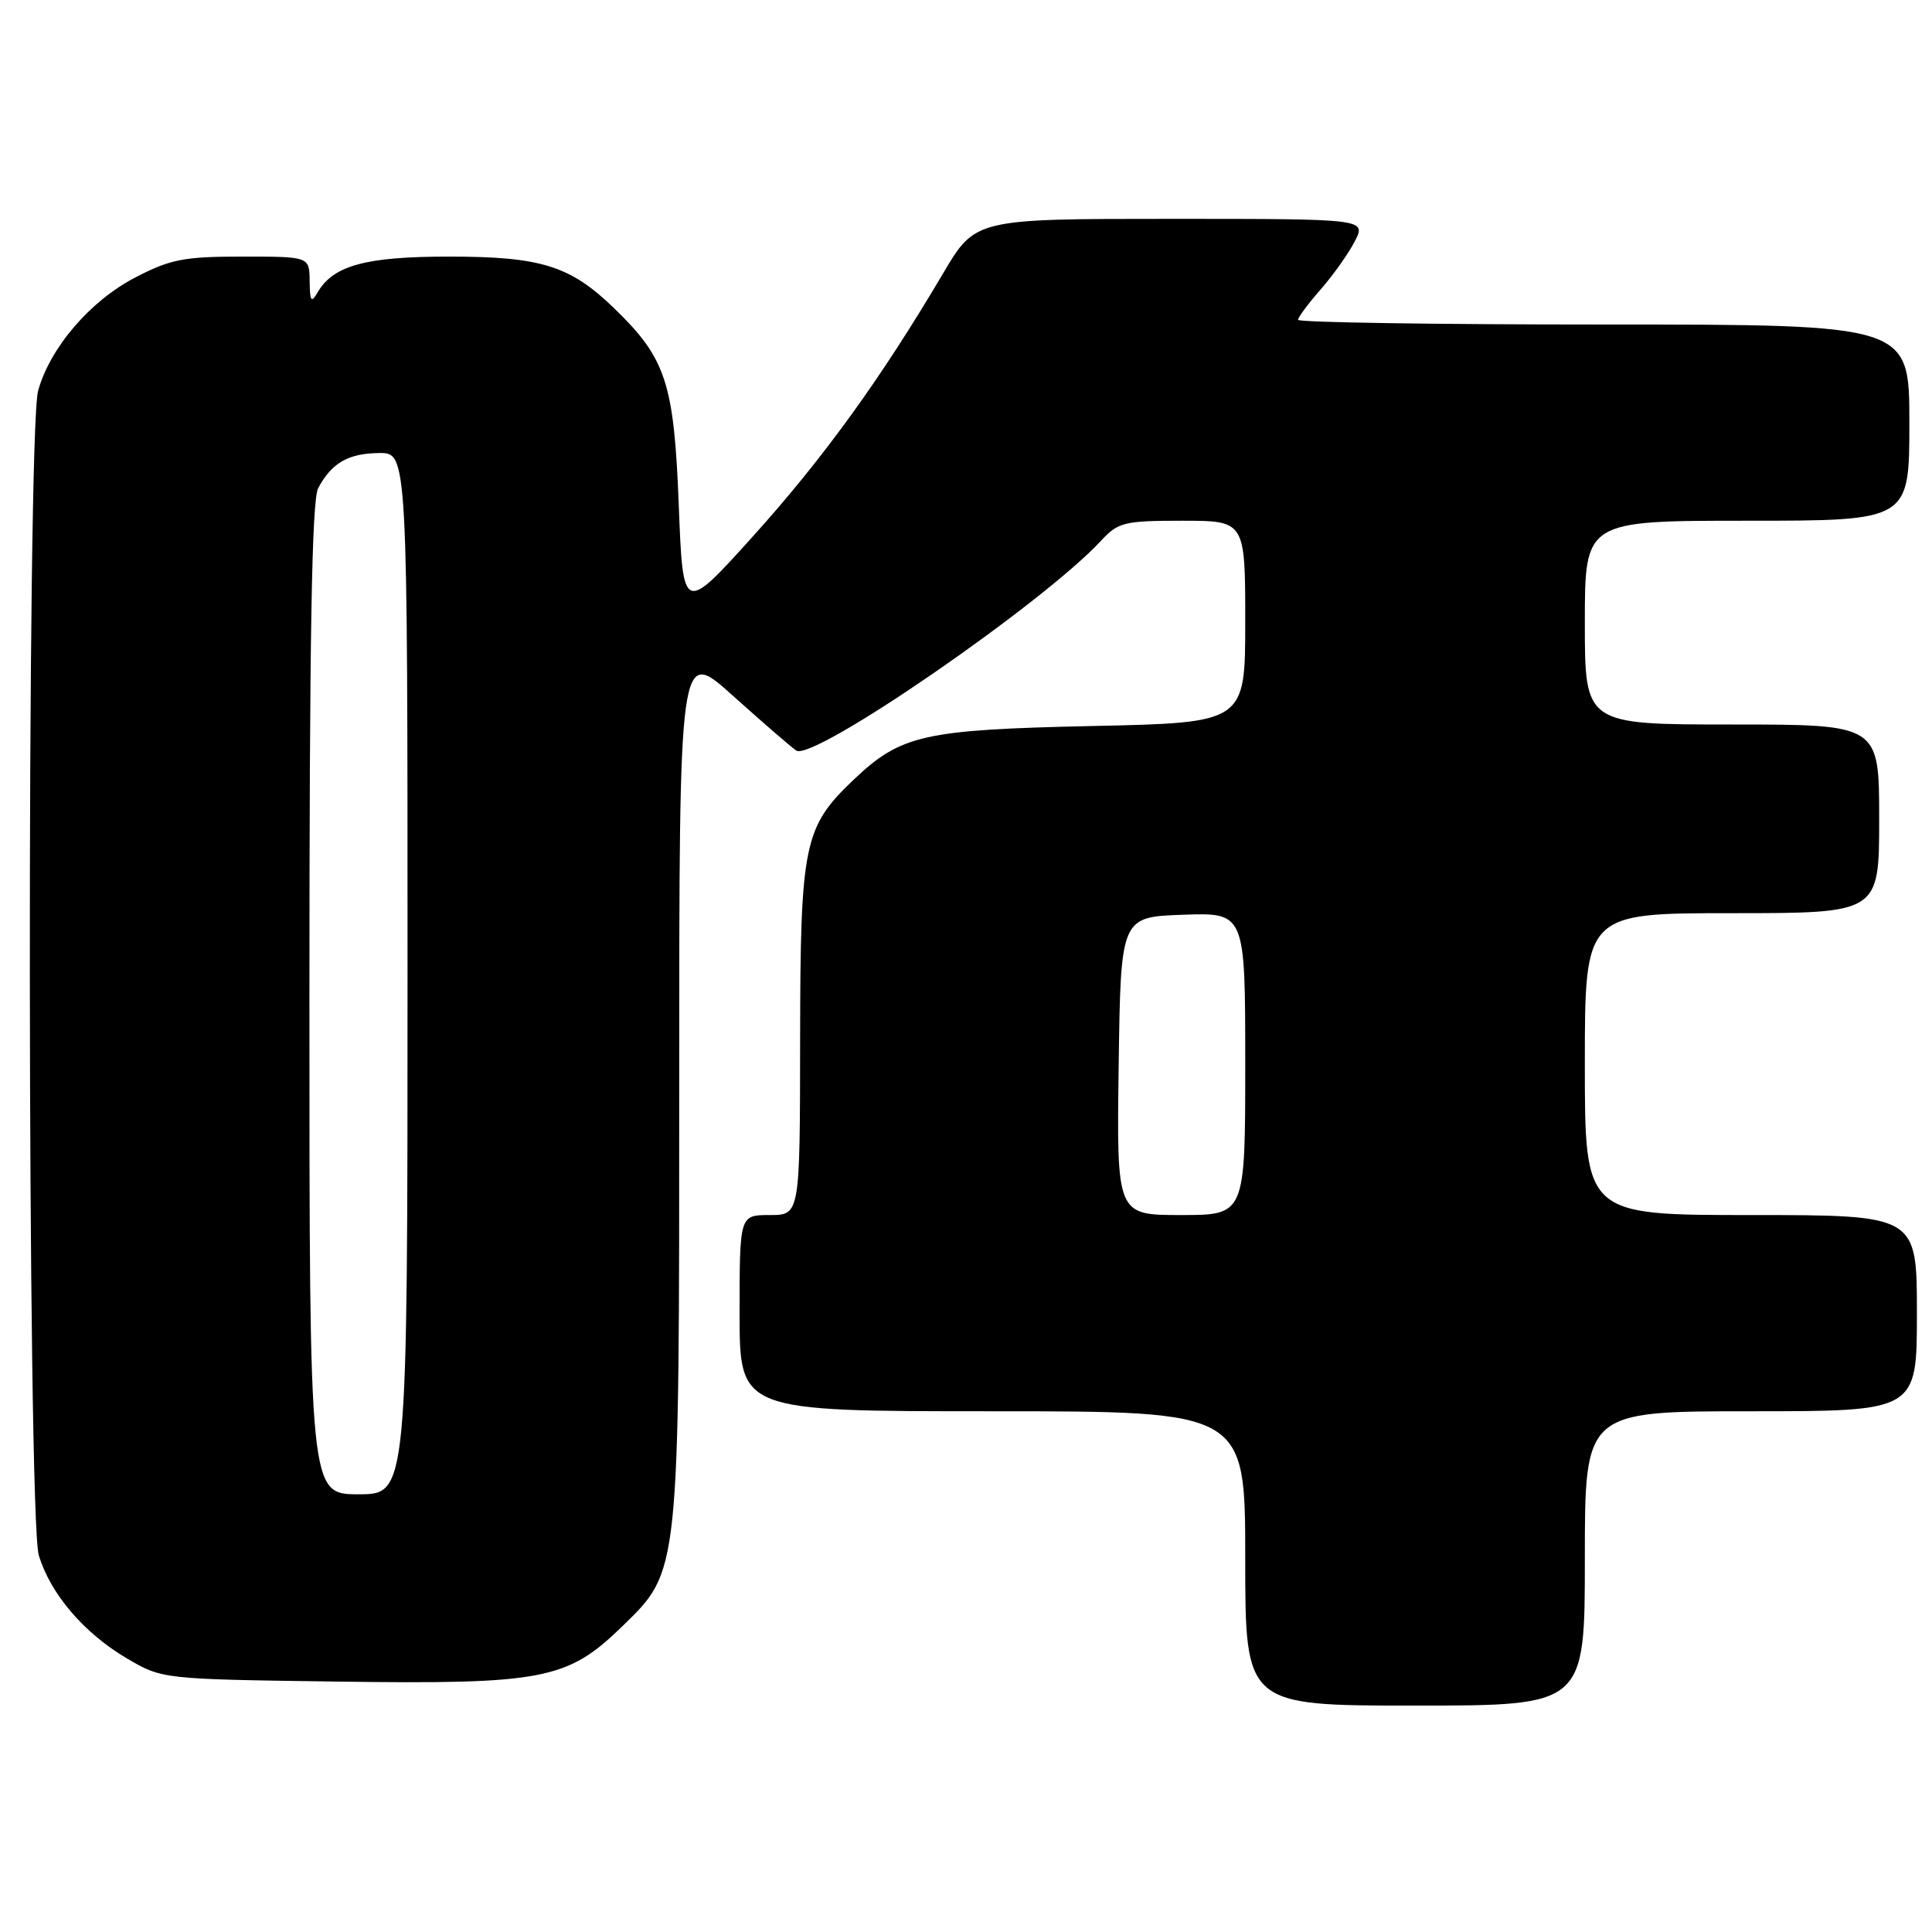 <?xml version="1.0" encoding="UTF-8" standalone="no"?>
<!DOCTYPE svg PUBLIC "-//W3C//DTD SVG 1.1//EN" "http://www.w3.org/Graphics/SVG/1.1/DTD/svg11.dtd" >
<svg xmlns="http://www.w3.org/2000/svg" xmlns:xlink="http://www.w3.org/1999/xlink" version="1.1" viewBox="0 0 256 256">
 <g >
 <path fill="currentColor"
d=" M 210.00 206.50 C 210.00 187.00 210.00 187.00 232.00 187.00 C 254.00 187.00 254.00 187.00 254.00 174.00 C 254.00 161.00 254.00 161.00 232.00 161.00 C 210.00 161.00 210.00 161.00 210.00 141.00 C 210.00 121.00 210.00 121.00 229.50 121.00 C 249.00 121.00 249.00 121.00 249.00 108.50 C 249.00 96.00 249.00 96.00 229.50 96.00 C 210.00 96.00 210.00 96.00 210.00 82.50 C 210.00 69.00 210.00 69.00 231.50 69.00 C 253.00 69.00 253.00 69.00 253.00 56.00 C 253.00 43.00 253.00 43.00 212.50 43.00 C 190.22 43.00 172.00 42.72 172.00 42.38 C 172.00 42.04 173.34 40.24 174.98 38.37 C 176.62 36.50 178.66 33.63 179.51 31.99 C 181.05 29.00 181.05 29.00 155.14 29.00 C 129.23 29.00 129.23 29.00 124.95 36.25 C 116.72 50.17 109.20 60.58 99.89 70.93 C 90.50 81.35 90.50 81.35 89.94 66.93 C 89.31 50.69 88.25 47.48 81.33 40.80 C 75.53 35.20 71.68 34.00 59.48 34.00 C 48.46 34.00 44.16 35.17 42.08 38.75 C 41.24 40.20 41.06 39.94 41.03 37.25 C 41.00 34.00 41.00 34.00 32.11 34.00 C 24.33 34.00 22.57 34.35 17.88 36.79 C 11.91 39.91 6.63 46.08 5.05 51.78 C 3.53 57.22 3.62 201.01 5.14 206.08 C 6.67 211.18 11.13 216.41 16.82 219.75 C 21.50 222.50 21.50 222.50 44.79 222.82 C 71.97 223.19 75.18 222.57 82.42 215.53 C 90.09 208.07 90.00 208.91 90.00 143.22 C 90.00 85.79 90.00 85.79 97.07 92.15 C 100.96 95.64 104.75 98.93 105.50 99.45 C 107.69 100.98 138.22 79.96 145.92 71.62 C 148.17 69.20 148.97 69.00 156.67 69.00 C 165.00 69.00 165.00 69.00 165.00 82.38 C 165.00 95.77 165.00 95.77 144.75 96.20 C 122.38 96.69 119.39 97.36 113.13 103.30 C 106.50 109.59 106.05 111.79 106.02 137.75 C 106.00 161.00 106.00 161.00 102.00 161.00 C 98.00 161.00 98.00 161.00 98.00 174.00 C 98.00 187.00 98.00 187.00 131.50 187.00 C 165.00 187.00 165.00 187.00 165.00 206.50 C 165.00 226.00 165.00 226.00 187.50 226.00 C 210.00 226.00 210.00 226.00 210.00 206.50 Z  M 41.00 132.43 C 41.00 84.50 41.31 66.28 42.16 64.68 C 43.95 61.33 46.15 60.07 50.25 60.03 C 54.00 60.00 54.00 60.00 54.00 129.00 C 54.00 198.00 54.00 198.00 47.50 198.00 C 41.00 198.00 41.00 198.00 41.00 132.43 Z  M 148.23 141.25 C 148.50 121.50 148.50 121.50 156.75 121.21 C 165.00 120.92 165.00 120.92 165.00 140.96 C 165.00 161.00 165.00 161.00 156.48 161.00 C 147.96 161.00 147.96 161.00 148.23 141.25 Z "/>
</g>
</svg>